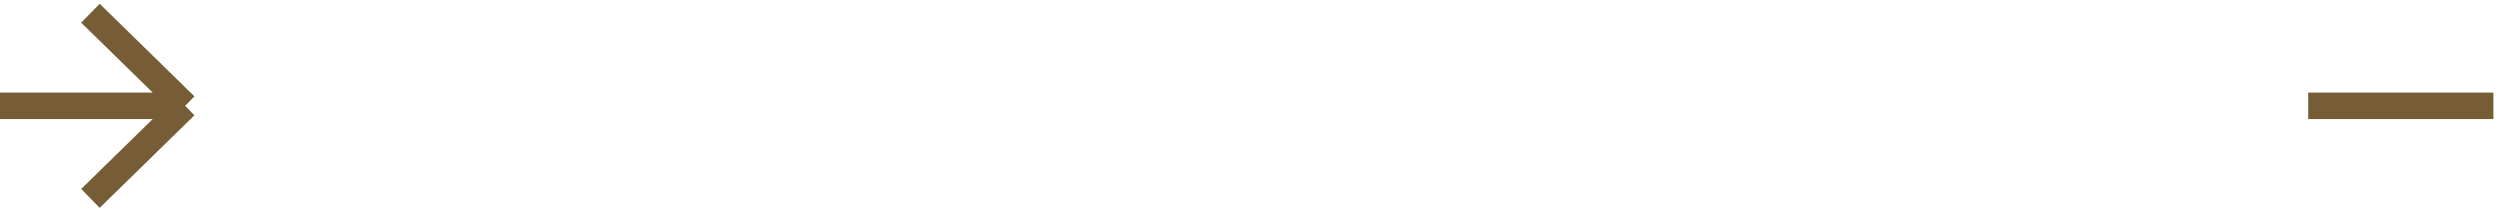 <svg width="189" height="16" viewBox="0 0 189 16" fill="none" xmlns="http://www.w3.org/2000/svg">
<path d="M14 8L6.837 15M14 8L-1.22392e-06 8M14 8L6.837 1M174.5 8L188.5 8" stroke="#684C21" stroke-opacity="0.9" stroke-width="2"/>
</svg>

